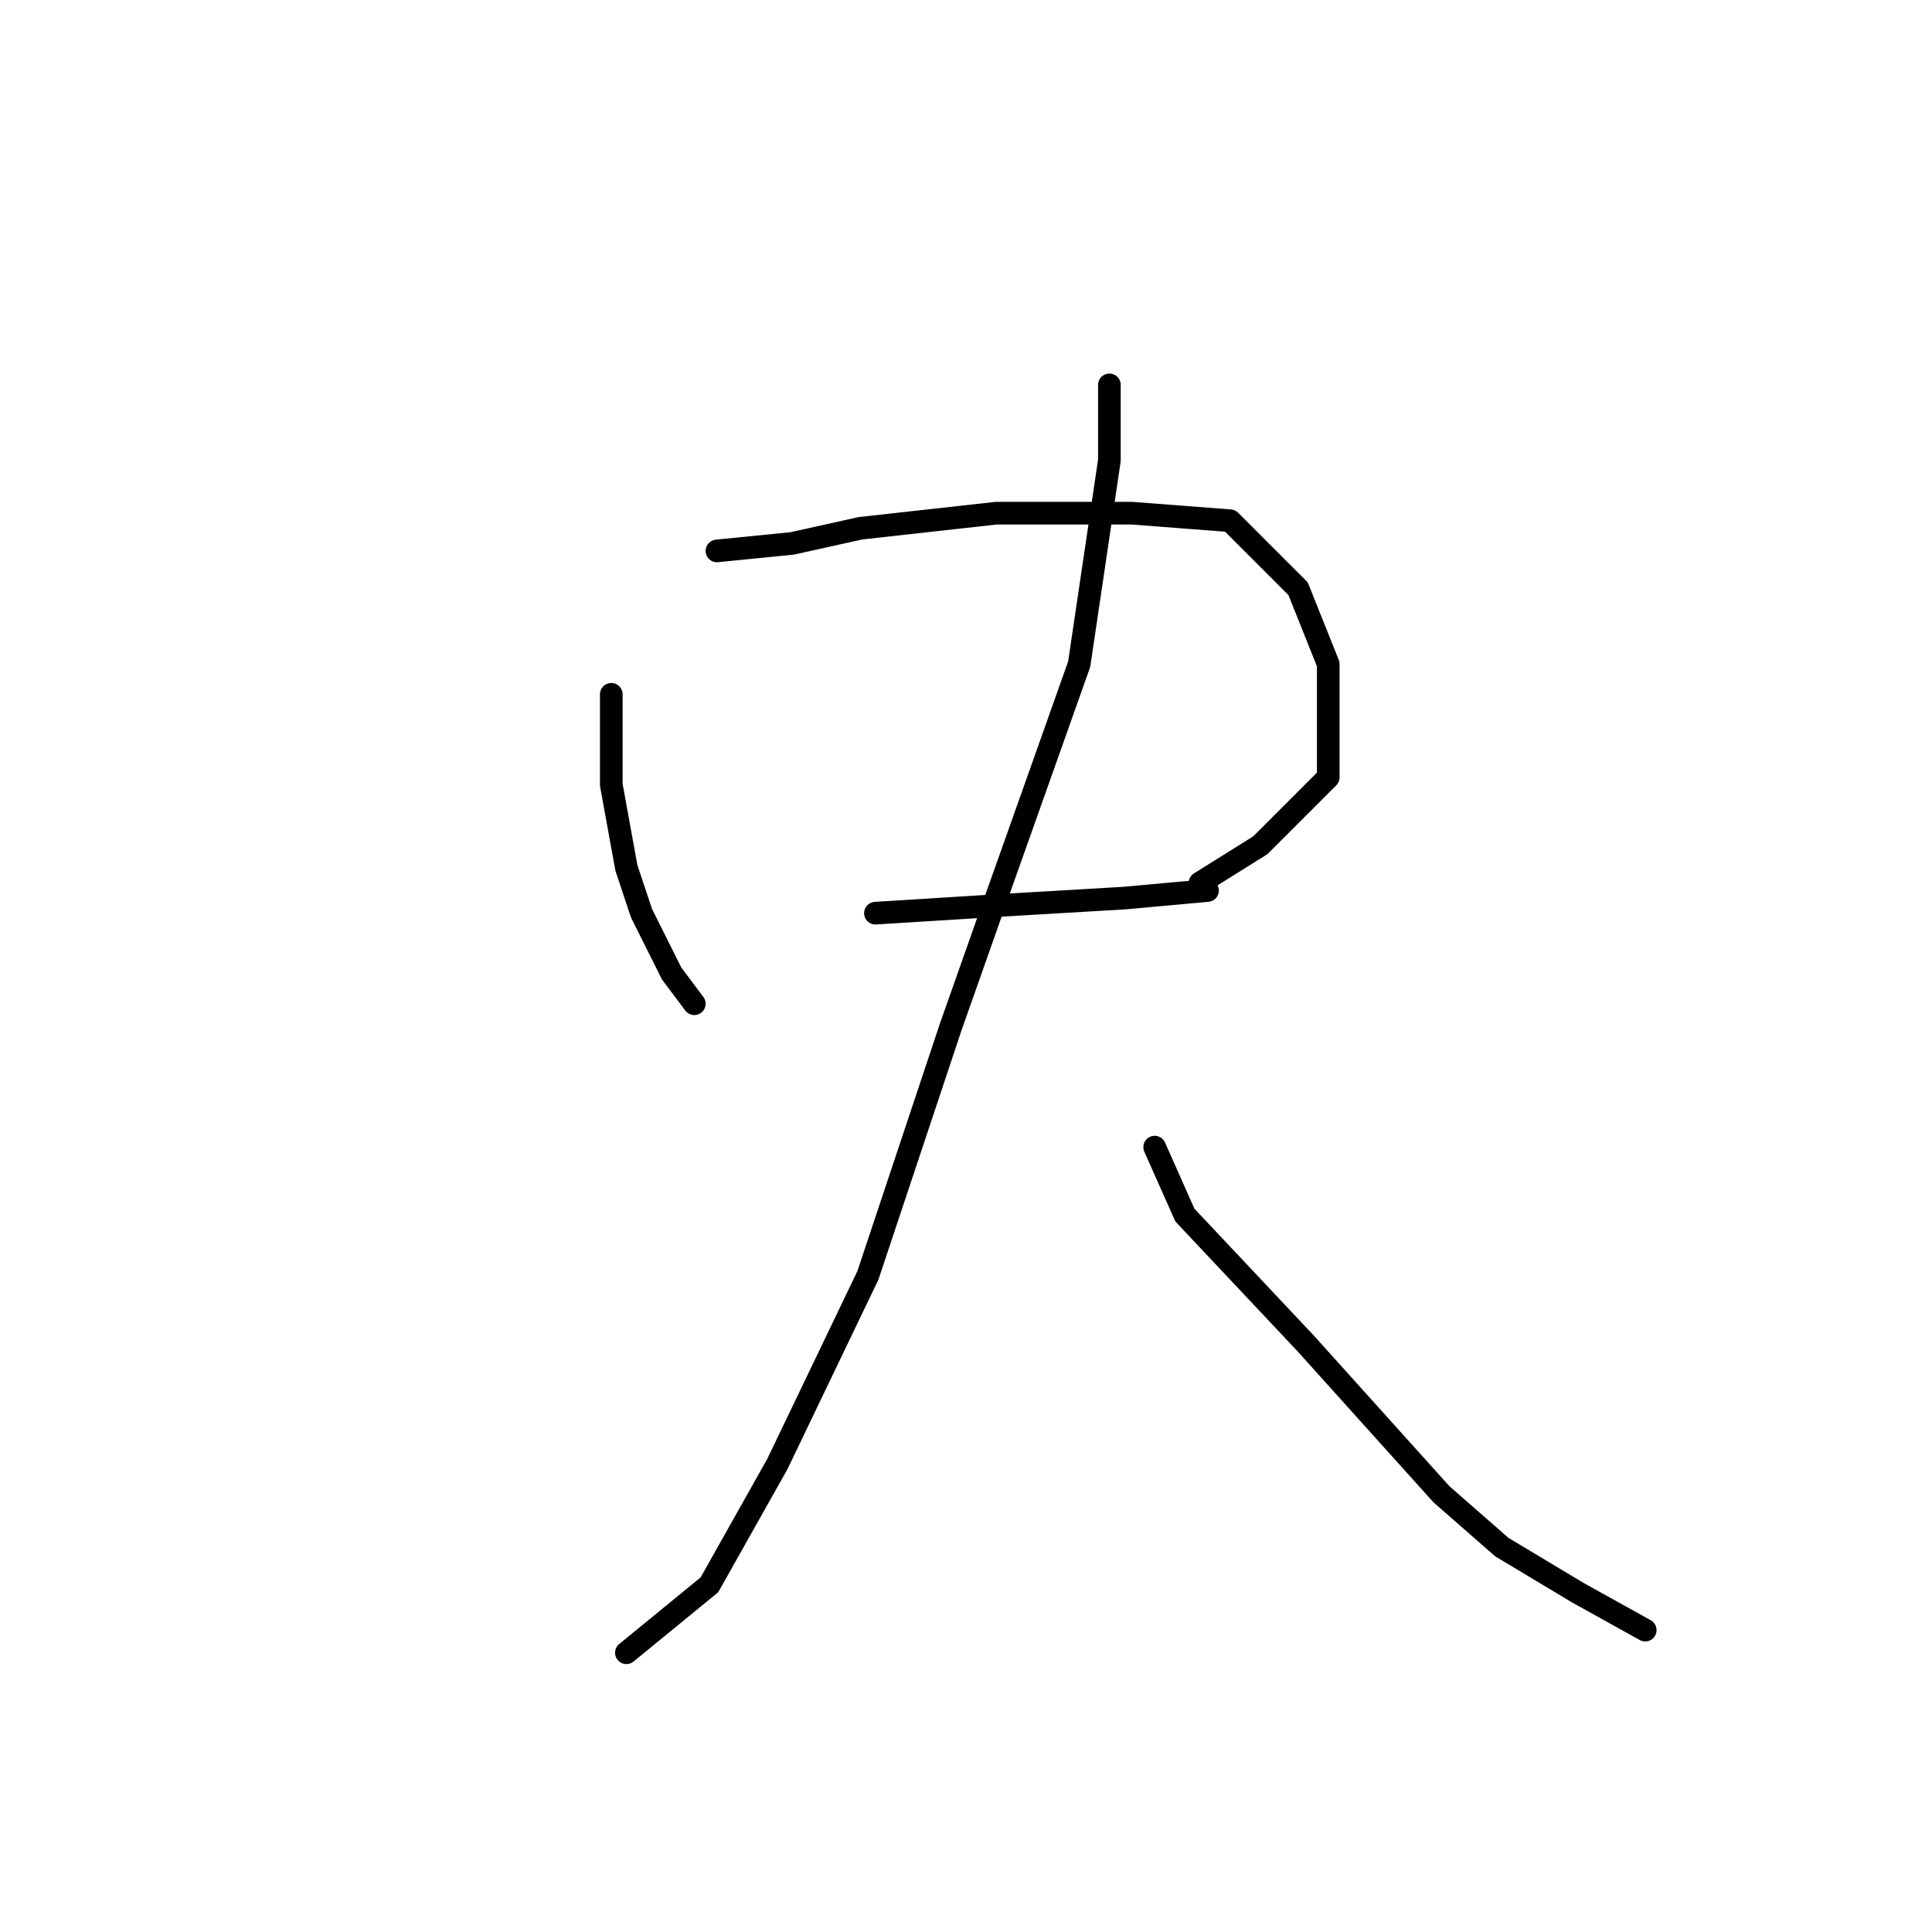 <?xml version="1.0" standalone="no"?>
    <svg width="256" height="256" xmlns="http://www.w3.org/2000/svg" version="1.1">
    <polyline stroke="black" stroke-width="3" stroke-linecap="round" fill="transparent" stroke-linejoin="round" points="81 92 81 98 81 104 83 115 85 121 89 129 92 133 92 133 " />
        <polyline stroke="black" stroke-width="3" stroke-linecap="round" fill="transparent" stroke-linejoin="round" points="95 73 105 72 114 70 132 68 150 68 163 69 172 78 176 88 176 103 167 112 159 117 159 117 " />
        <polyline stroke="black" stroke-width="3" stroke-linecap="round" fill="transparent" stroke-linejoin="round" points="116 121 132 120 149 119 160 118 160 118 " />
        <polyline stroke="black" stroke-width="3" stroke-linecap="round" fill="transparent" stroke-linejoin="round" points="147 51 147 61 143 88 132 119 126 136 115 169 103 194 94 210 83 219 83 219 " />
        <polyline stroke="black" stroke-width="3" stroke-linecap="round" fill="transparent" stroke-linejoin="round" points="153 152 157 161 173 178 191 198 199 205 209 211 218 216 218 216 " />
        </svg>
